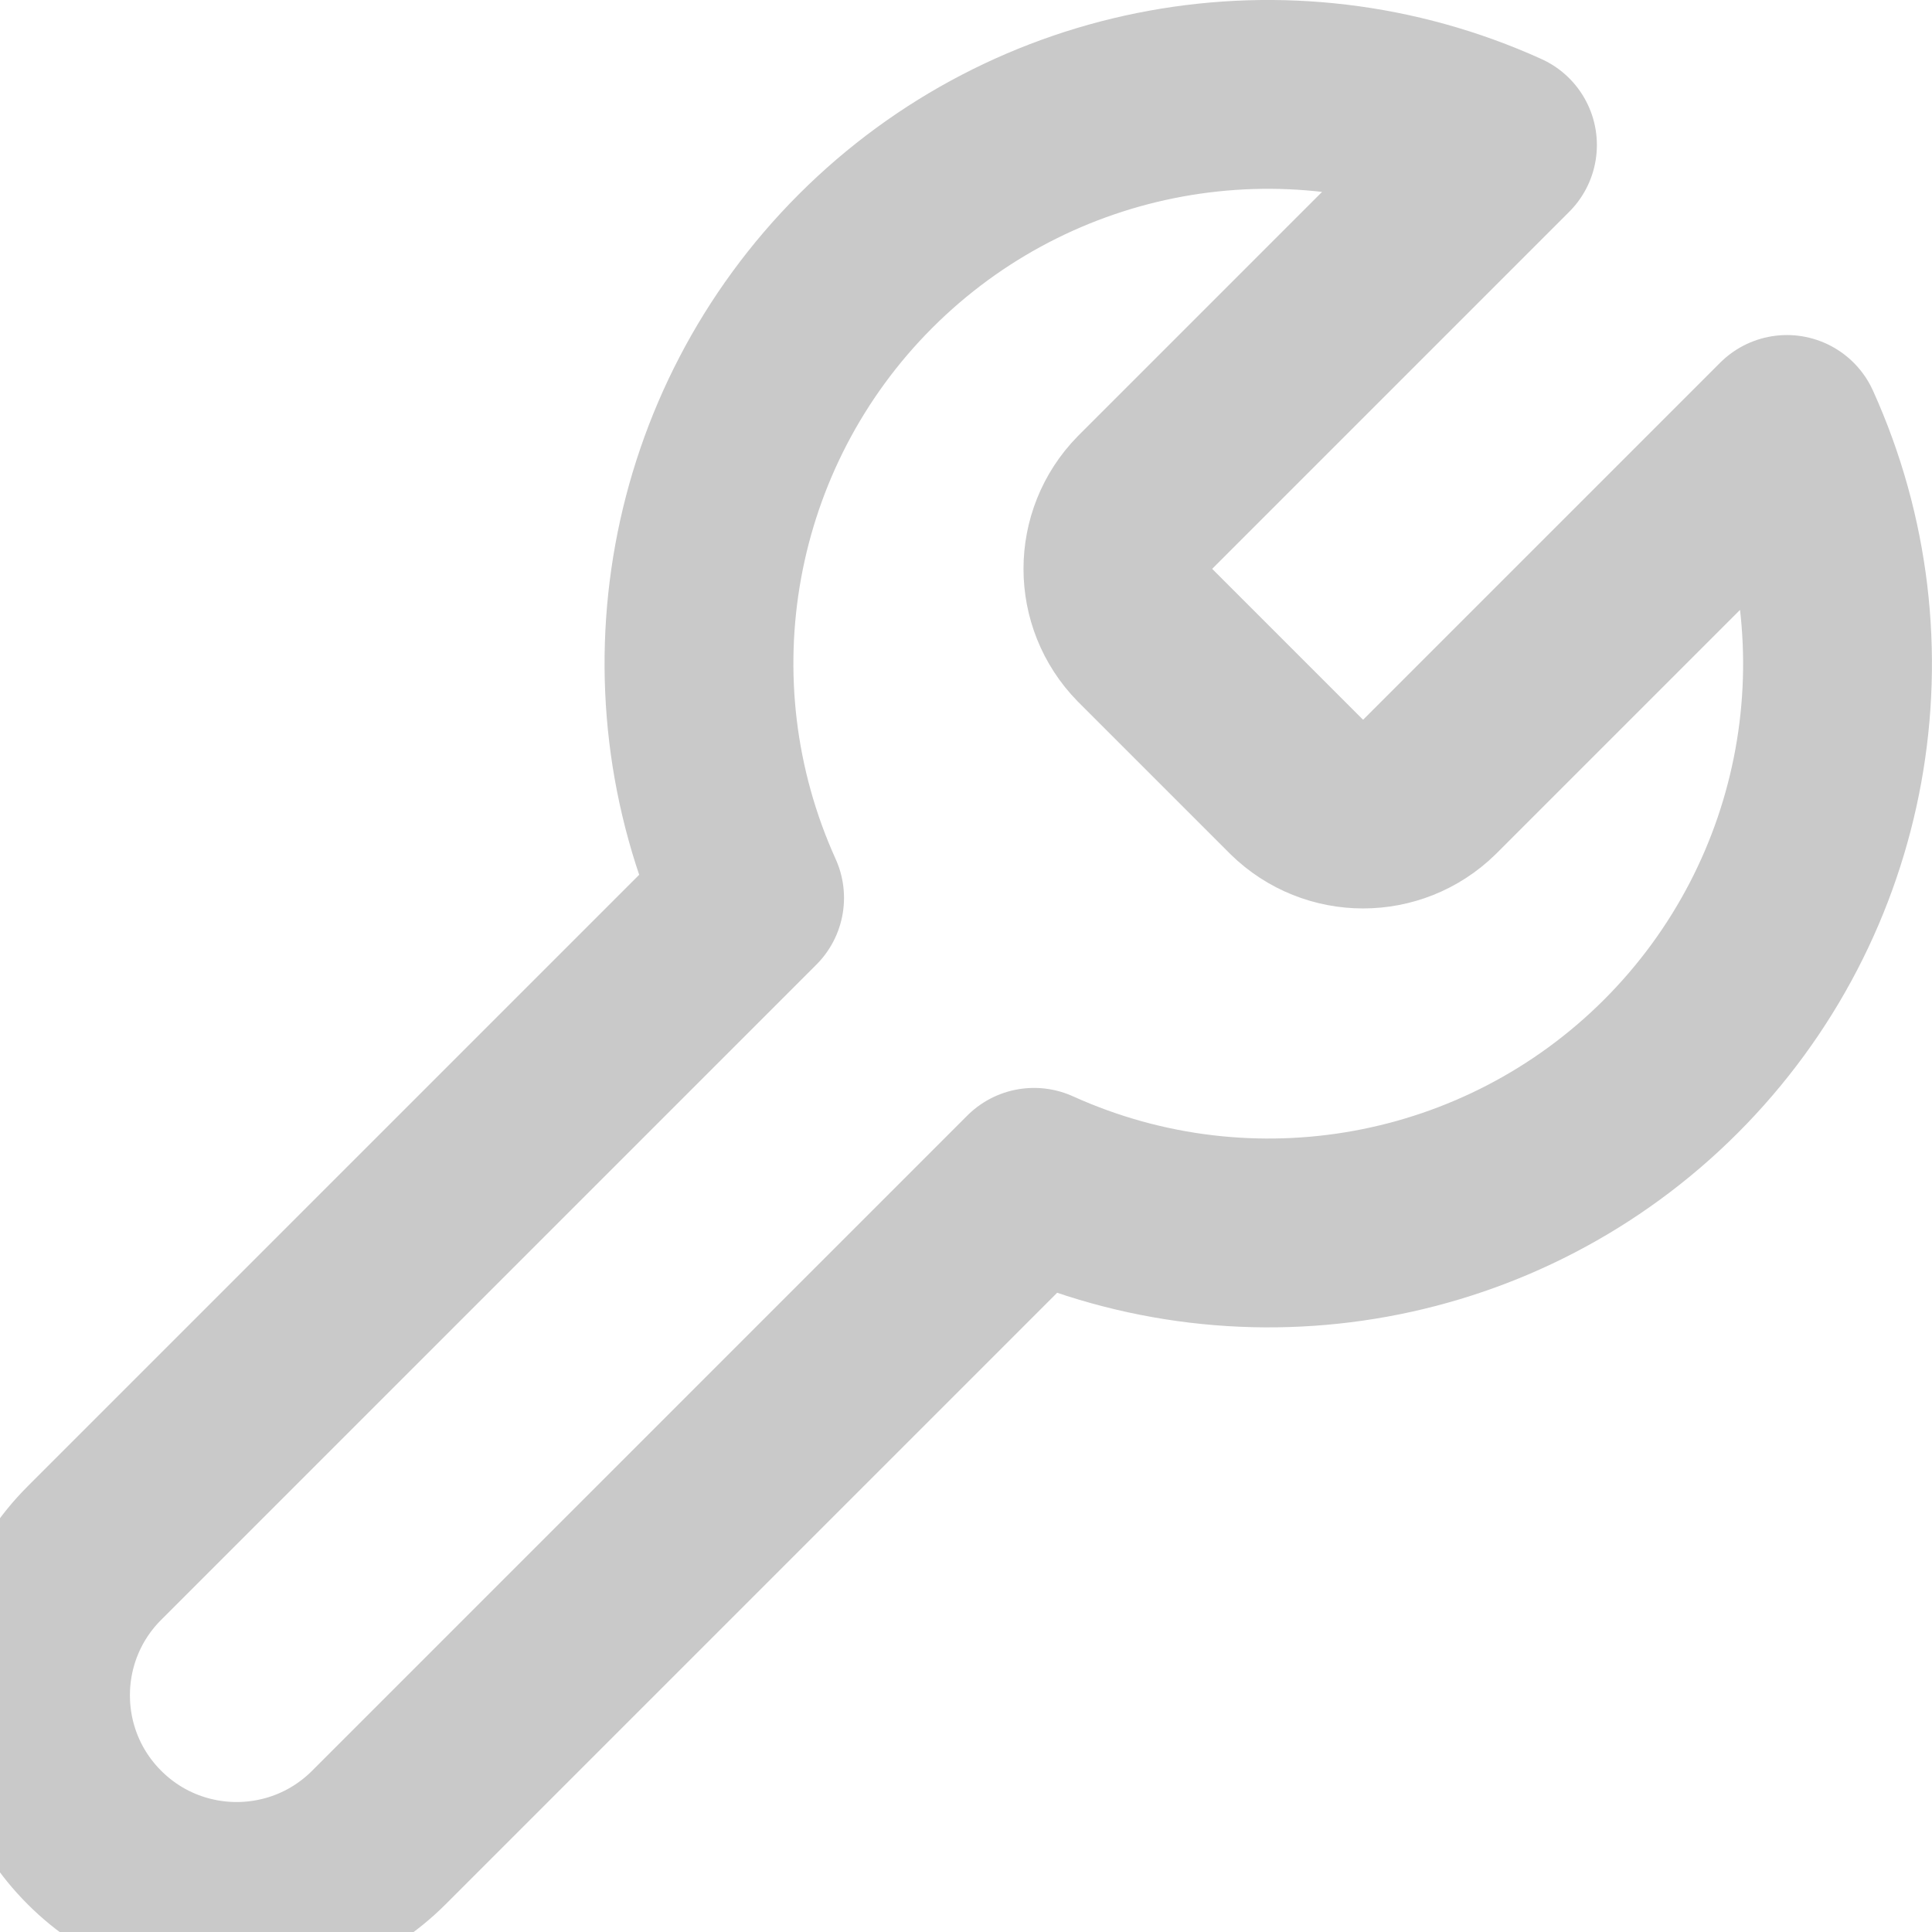 <svg version="1.1" xmlns="http://www.w3.org/2000/svg" xmlns:xlink="http://www.w3.org/1999/xlink" width="30.694" height="30.694" viewBox="0,0,30.694,30.694"><g transform="translate(-305.121,-164.185)"><g data-paper-data="{&quot;isPaintingLayer&quot;:true}" fill="none" fill-rule="nonzero" stroke="#c9c9c9" stroke-width="3" stroke-linecap="round" stroke-linejoin="round" stroke-miterlimit="10" stroke-dasharray="" stroke-dashoffset="0" style="mix-blend-mode: normal"><path d="M323.312,172.168c-0.574,0.586 -0.574,1.523 0,2.109l2.41,2.41c0.586,0.574 1.523,0.574 2.109,0l5.679,-5.679c1.551,3.428 0.817,7.457 -1.843,10.118c-2.66,2.66 -6.69,3.394 -10.118,1.843l-10.409,10.409c-1.248,1.248 -3.271,1.248 -4.519,0c-1.248,-1.248 -1.248,-3.271 0,-4.519l10.409,-10.409c-1.551,-3.428 -0.817,-7.457 1.843,-10.118c2.66,-2.66 6.69,-3.394 10.118,-1.843l-5.664,5.664z"/></g></g></svg>
